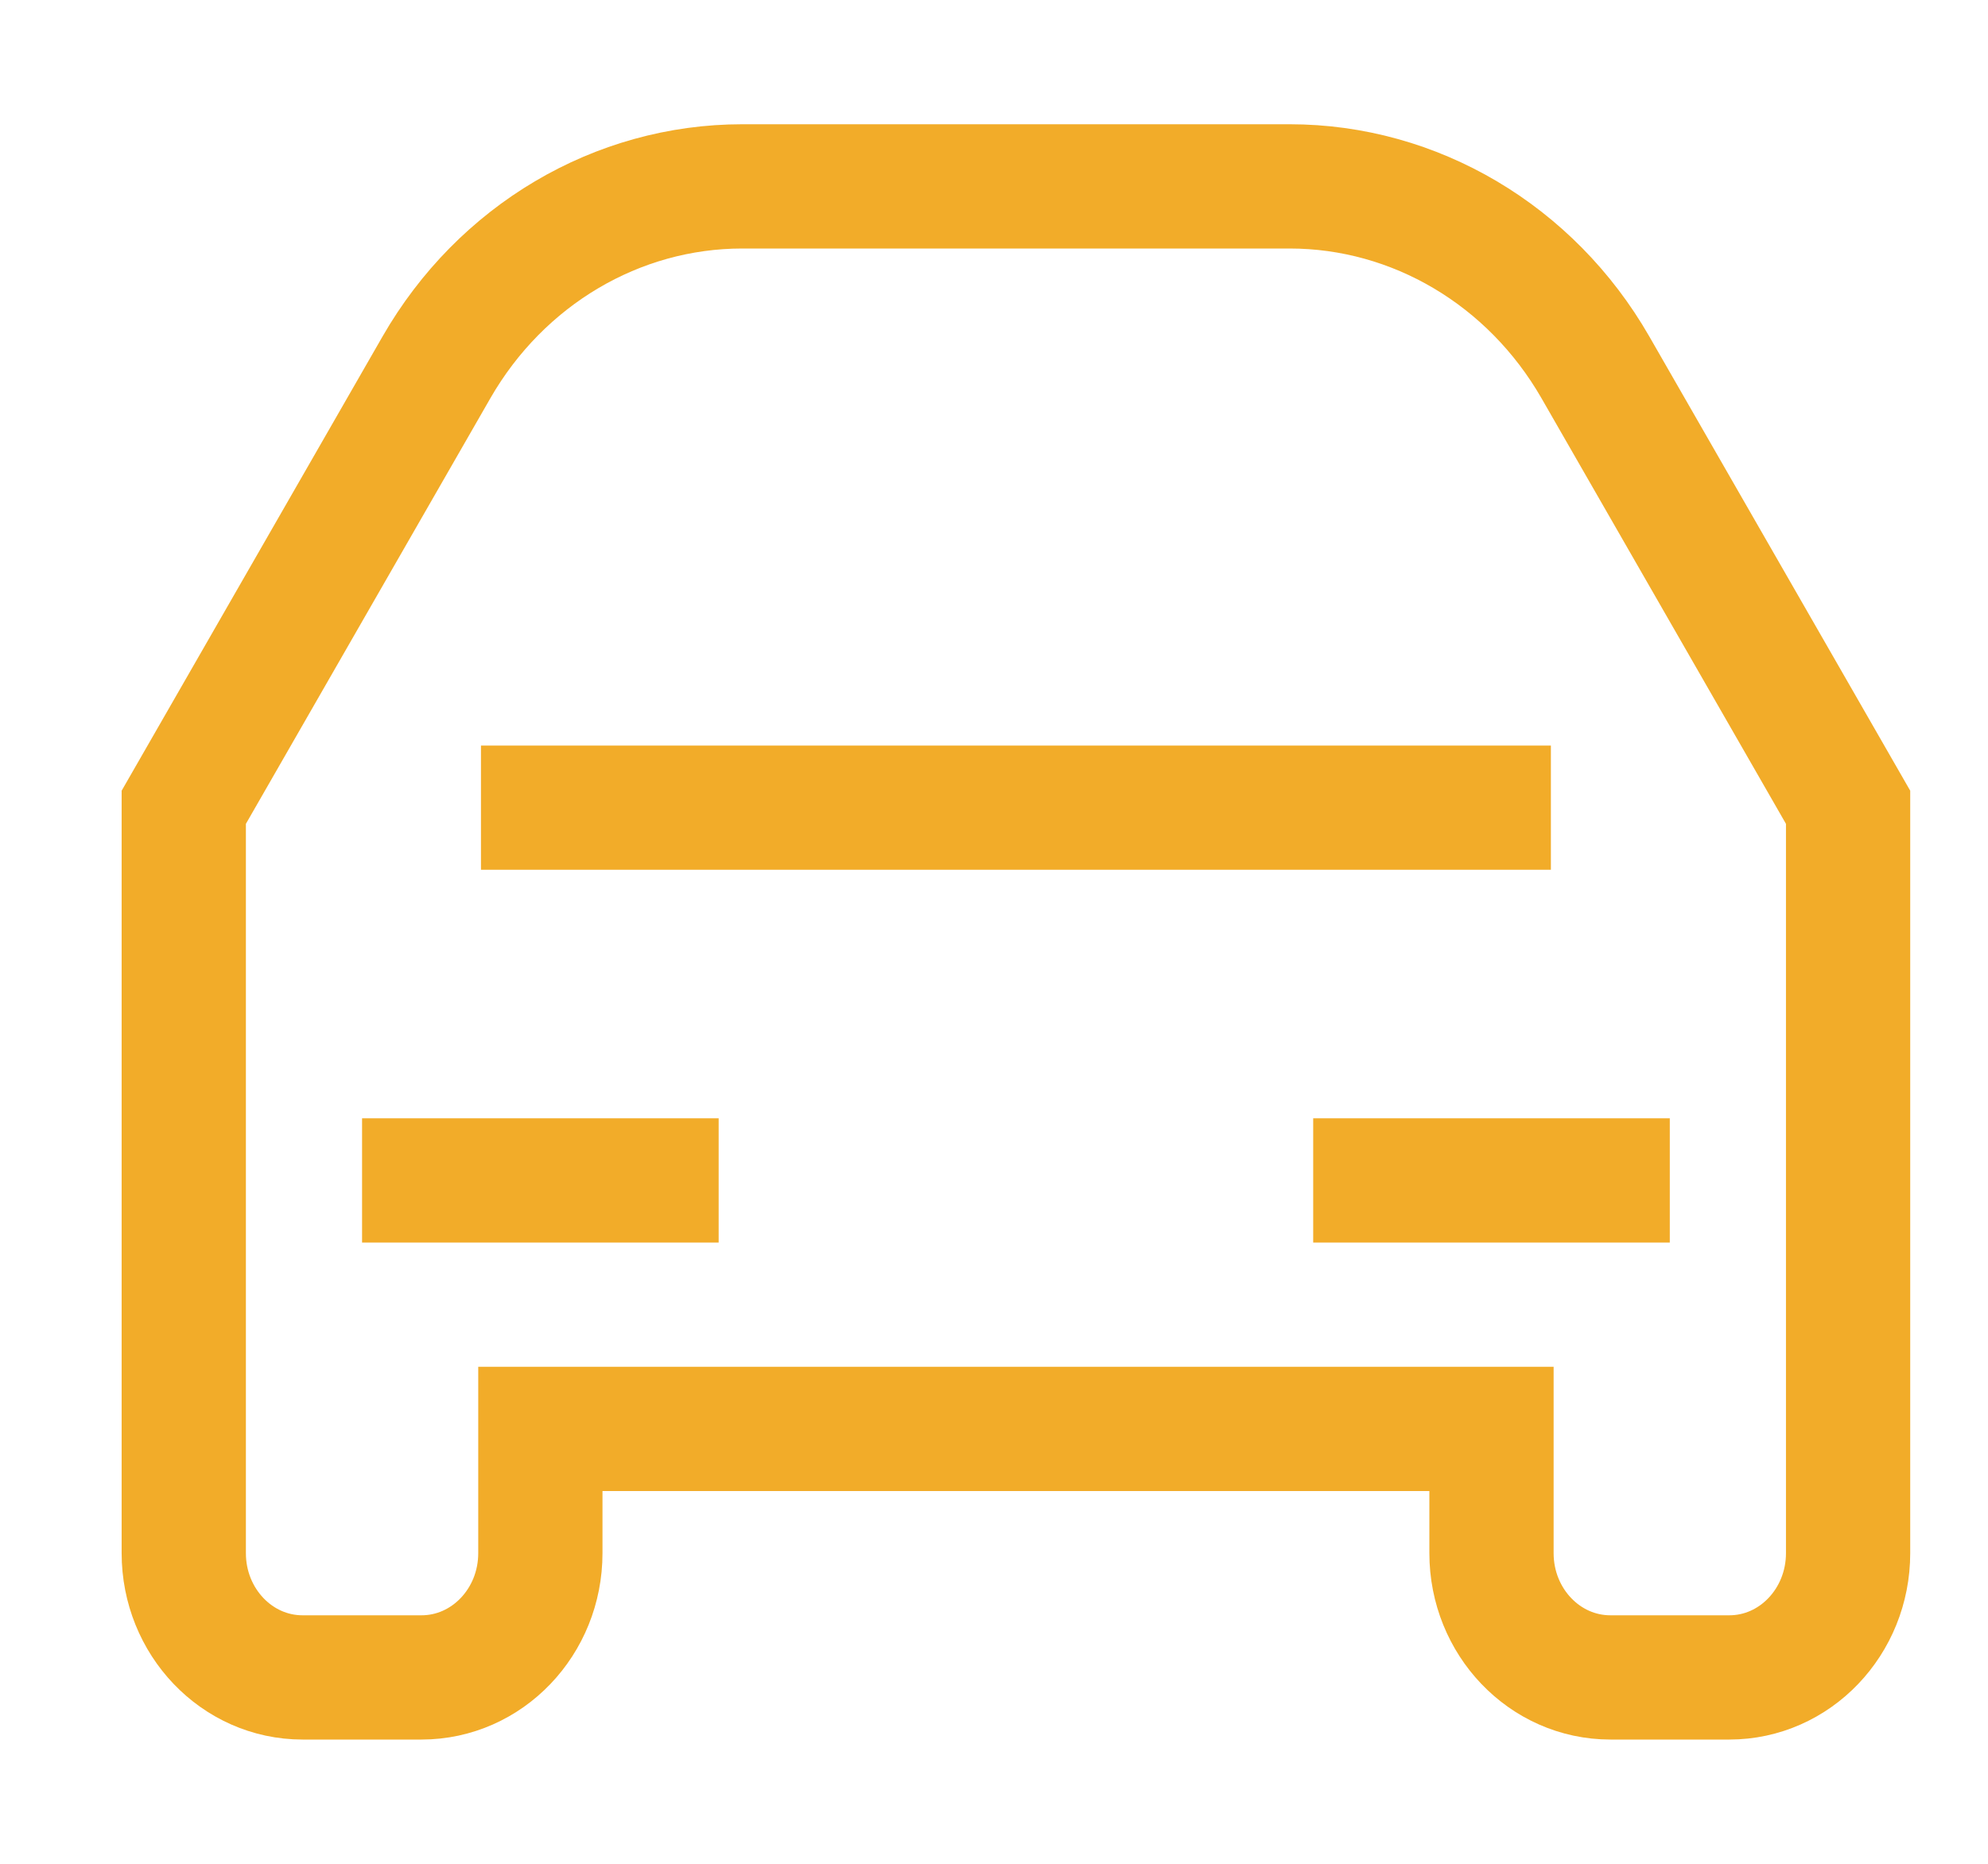 <svg width="16" height="15" viewBox="0 0 16 15" fill="none" xmlns="http://www.w3.org/2000/svg">
<path d="M2.914 9.5H5.784M13.439 9.5H10.569M3.871 6.5H12.482M14.874 6.497V12.5C14.874 13.052 14.446 13.5 13.918 13.5H12.961C12.432 13.5 12.004 13.052 12.004 12.5V11.5H4.349V12.5C4.349 13.052 3.921 13.5 3.392 13.5H2.435C1.907 13.5 1.479 13.052 1.479 12.5V6.497L3.513 2.956C4.032 2.053 4.966 1.5 5.974 1.5H10.379C11.387 1.5 12.321 2.053 12.84 2.956L14.874 6.497Z" stroke="#F2AC29"/>
</svg>
